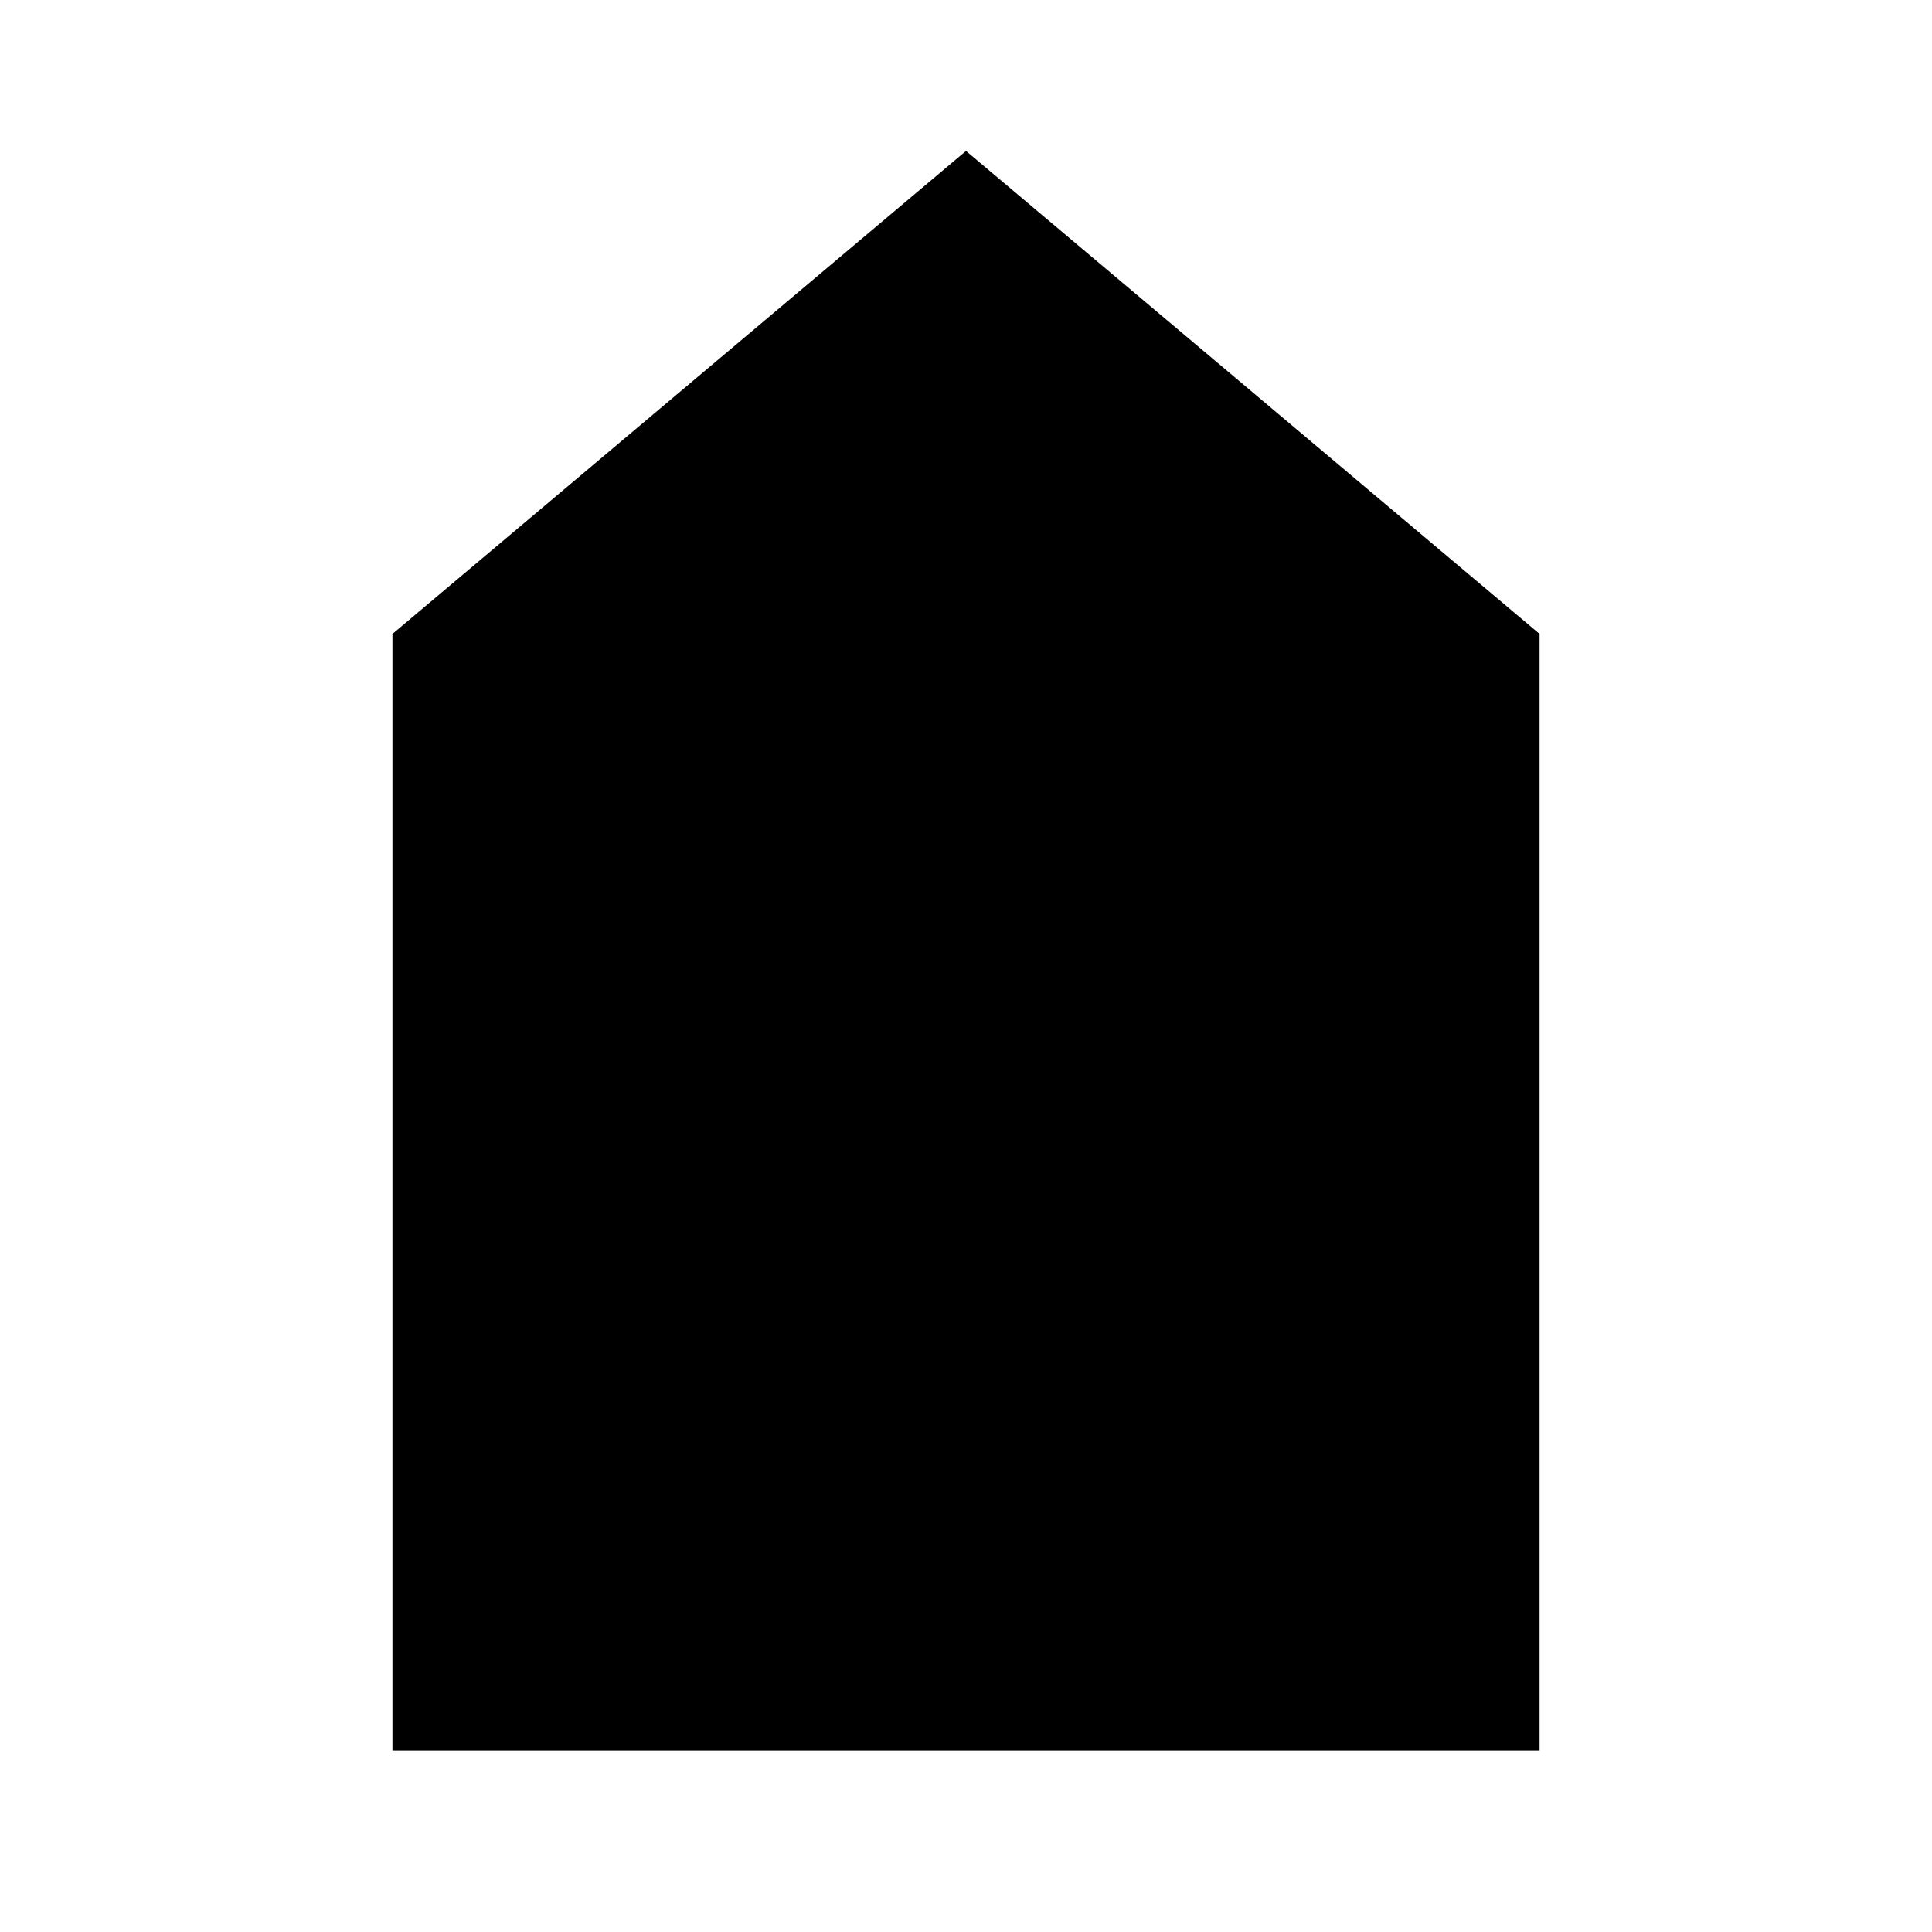 <svg version="2.0" width="64" height="64" xmlns="http://www.w3.org/2000/svg">
  <defs>
    <mask id="windows">
      <g>
      <rect x="0" y="0" width="64" height="64" fill="white"/>
      <ellipse cx="22" cy="40" rx="4" ry="4" fill="black"/>
      <rect x="18" y="40" width="8" height="16" fill="black"/>
      <rect x="31" y="40" width="5" height="10" fill="black"/>
      <rect x="40" y="40" width="5" height="10" fill="black"/>
      <rect x="31" y="25" width="5" height="9" fill="black"/>
      <rect x="40" y="25" width="5" height="9" fill="black"/>
      </g>
    </mask>
  </defs>
  <g transform="translate(0, 0)">
    <polygon points="32 5,51 21,51 58,13 58,13 21" mask="url(#windows)"/>
  </g>
</svg>

